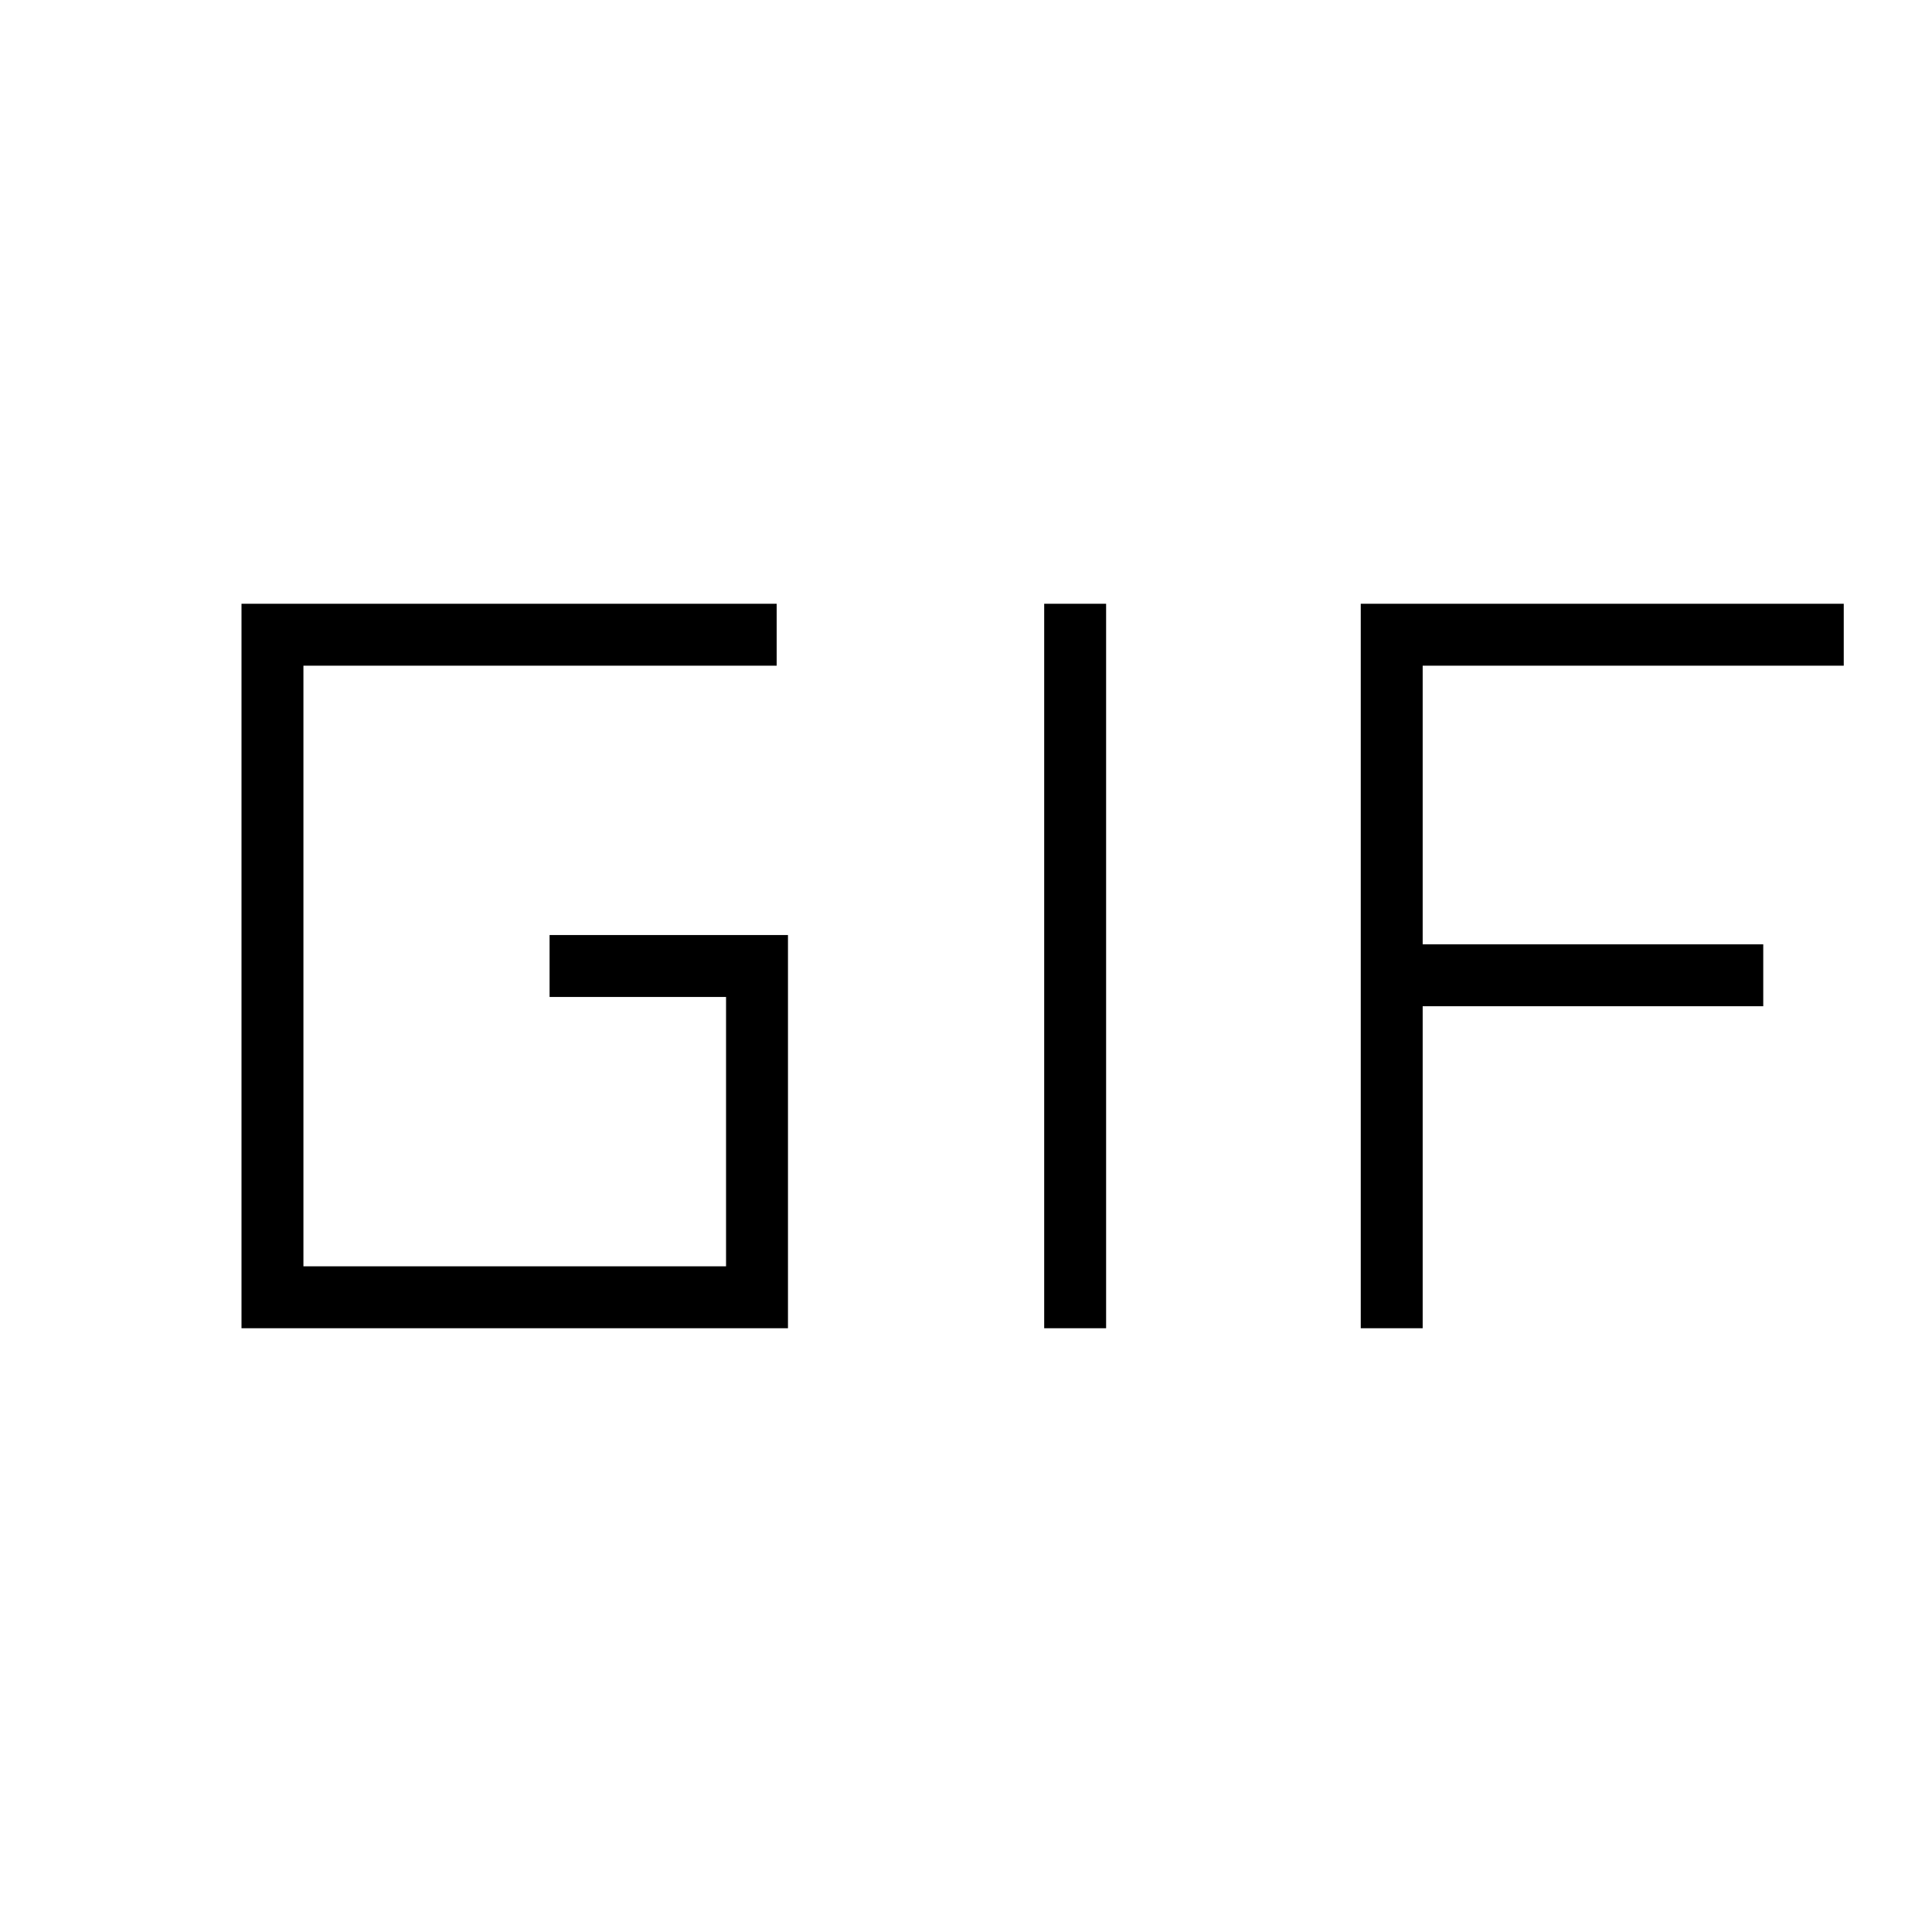 <svg xmlns="http://www.w3.org/2000/svg" width="48" height="48" viewBox="0 -960 960 960"><path d="M120-300v-360h265.92v30.77H150.77v298.46h210v-133.85h-87.69v-30.76h118.46V-300H120Zm398.85 0v-360h30.77v360h-30.77Zm157.3 0v-360h240v30.77H706.92v138.46h169.23V-460H706.92v160h-30.77Z"/></svg>